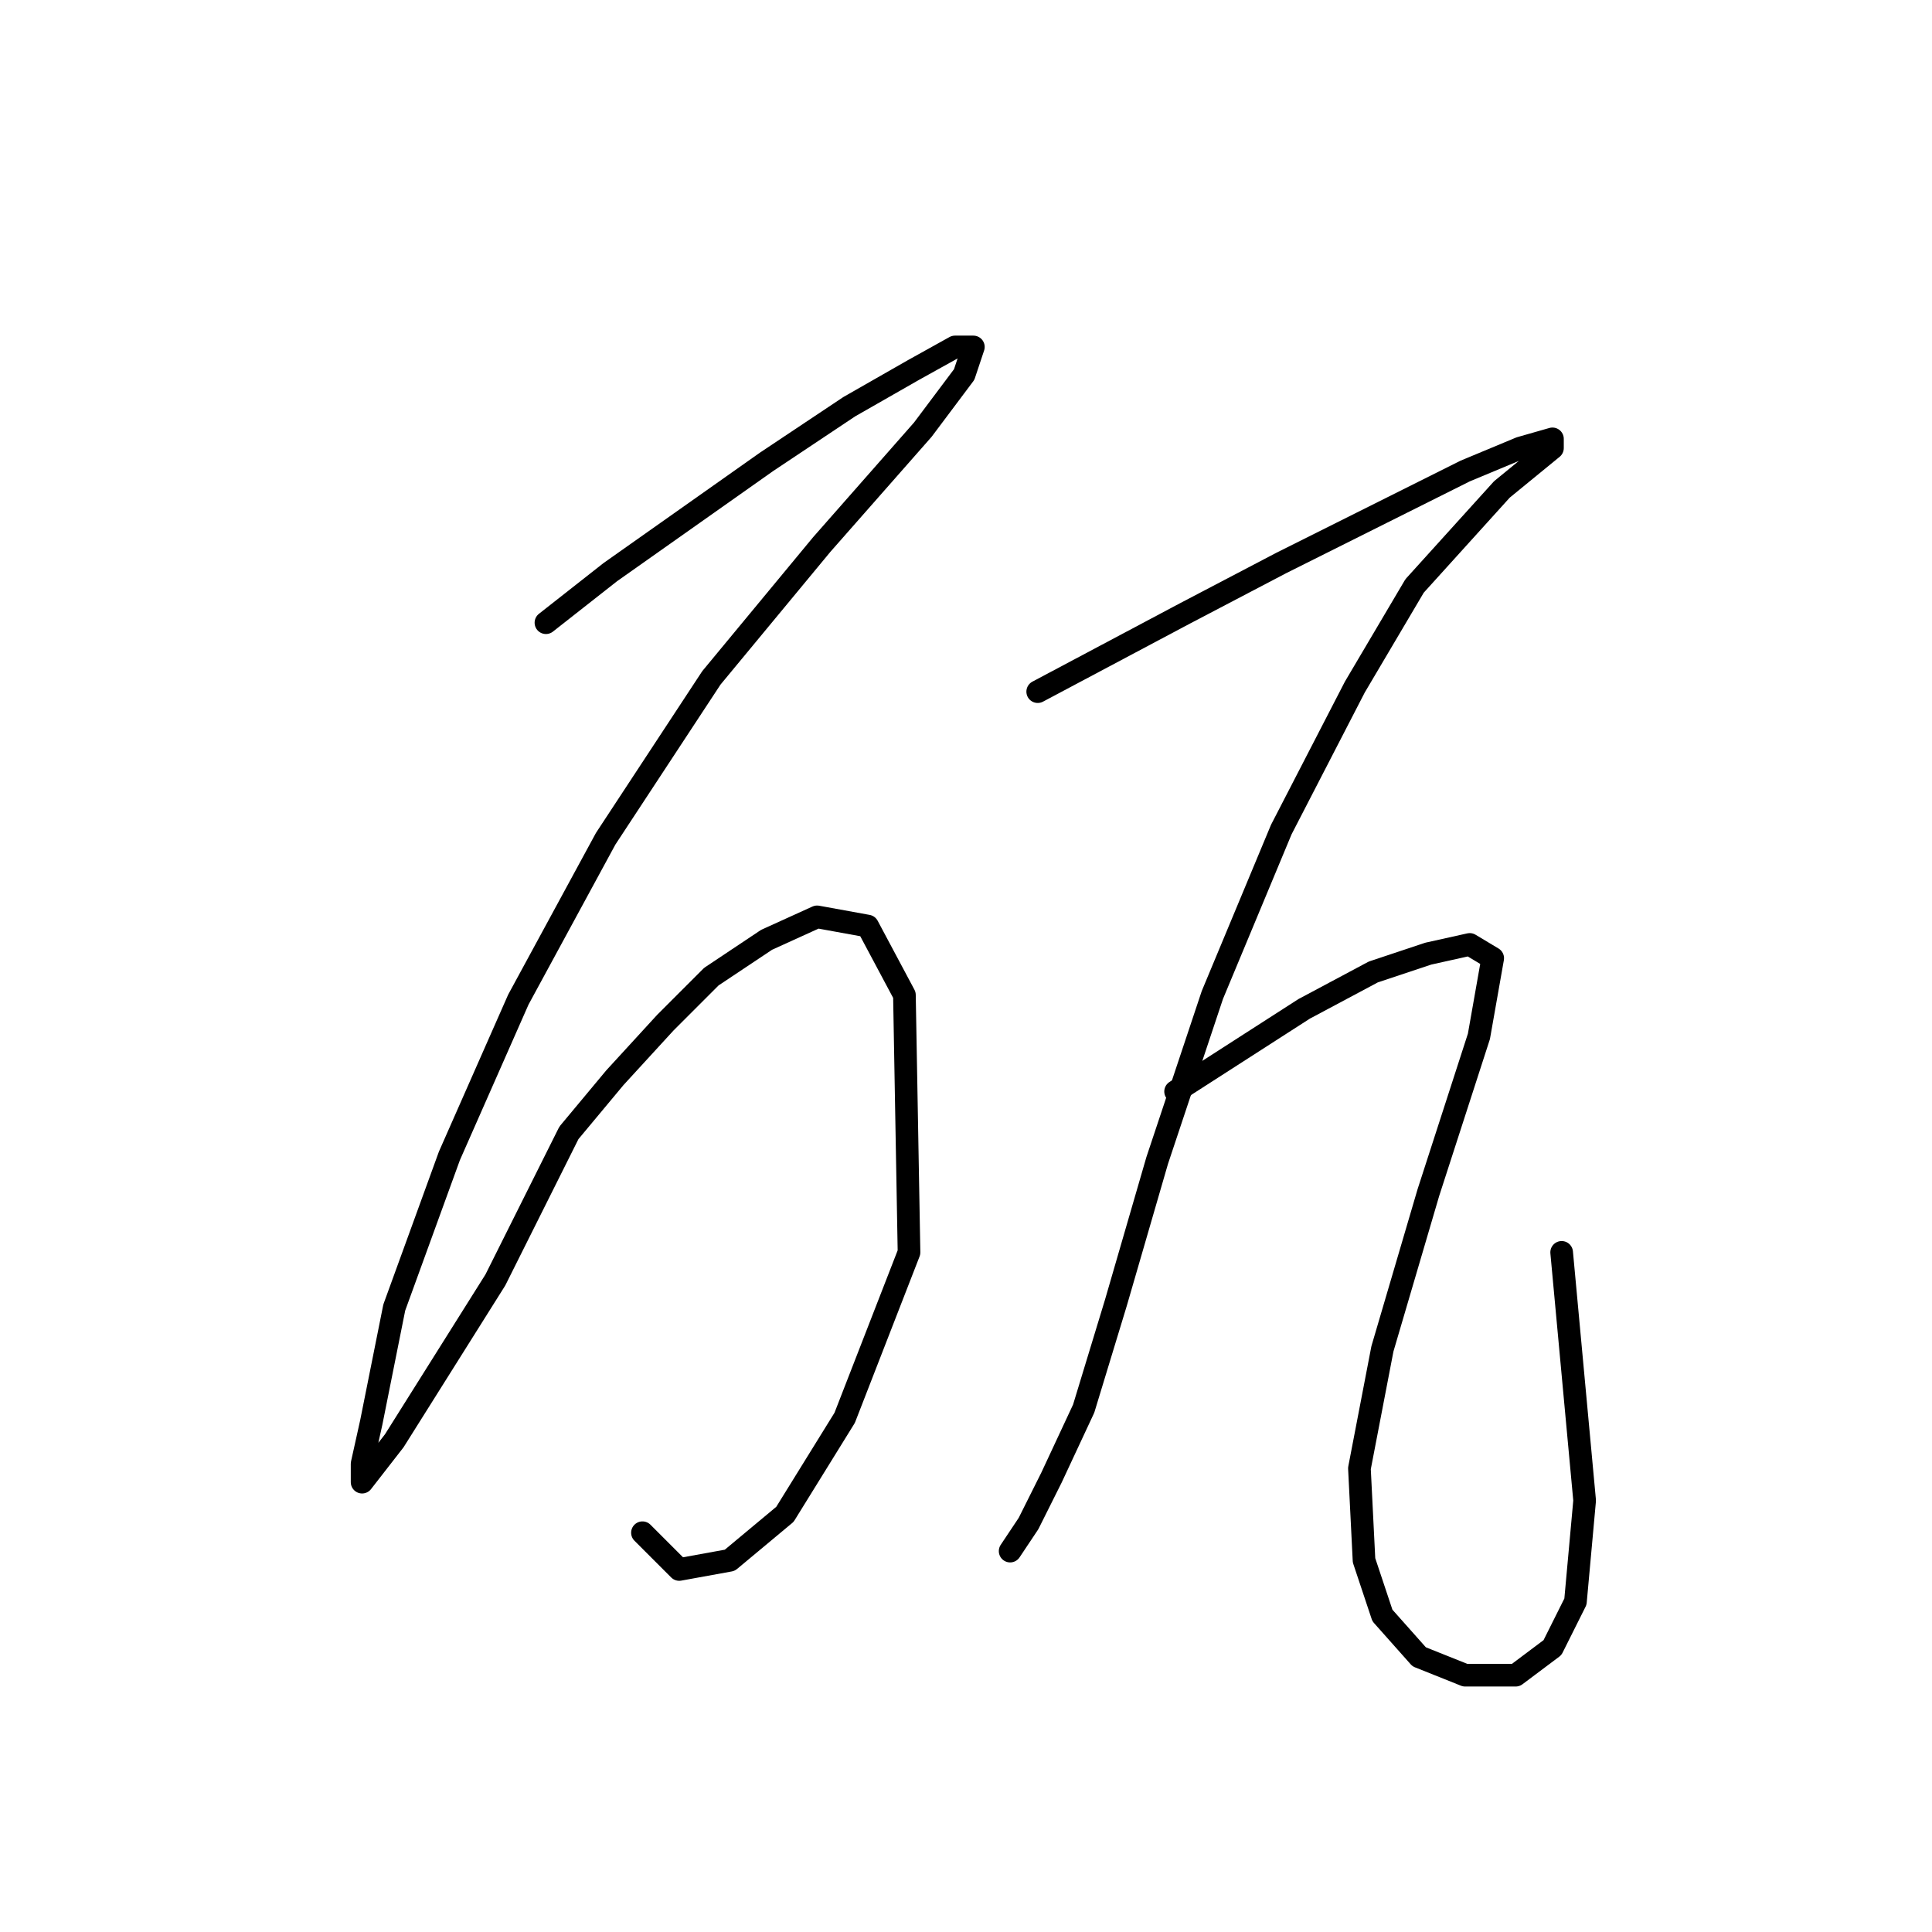 <?xml version="1.0" standalone="no"?>
    <svg width="256" height="256" xmlns="http://www.w3.org/2000/svg" version="1.1">
    <polyline stroke="black" stroke-width="3" stroke-linecap="round" fill="transparent" stroke-linejoin="round" points="72.339 82.512 80.865 75.813 91.218 68.505 101.571 61.197 112.533 53.889 121.059 49.017 126.54 45.972 128.976 45.972 127.758 49.626 122.277 56.934 108.879 72.159 94.263 89.82 80.256 111.135 68.685 132.45 59.55 153.156 52.242 173.253 49.197 188.477 47.979 193.958 47.979 196.394 52.242 190.913 65.64 169.599 75.384 150.111 81.474 142.803 88.173 135.495 94.263 129.405 101.571 124.533 108.27 121.488 114.969 122.706 119.841 131.841 120.45 165.945 111.924 187.868 104.007 200.657 96.699 206.747 90 207.965 85.128 203.093 85.128 203.093 " />
        <polyline stroke="black" stroke-width="3" stroke-linecap="round" fill="transparent" stroke-linejoin="round" points="137.502 91.647 156.99 81.294 169.779 74.595 183.176 67.896 194.138 62.415 201.446 59.37 205.709 58.152 205.709 59.37 199.01 64.851 187.439 77.64 179.522 91.038 169.779 109.917 160.644 131.841 153.336 153.765 147.855 172.644 143.592 186.65 139.329 195.785 136.284 201.875 133.848 205.529 133.848 205.529 " />
        <polyline stroke="black" stroke-width="3" stroke-linecap="round" fill="transparent" stroke-linejoin="round" points="155.772 144.63 172.823 133.668 181.958 128.796 189.266 126.36 194.747 125.142 197.792 126.969 195.965 137.322 189.266 158.028 183.176 178.734 180.131 194.567 180.74 206.747 183.176 214.055 188.048 219.536 194.138 221.972 200.837 221.972 205.709 218.318 208.754 212.228 209.972 198.83 206.927 165.945 206.927 165.945 " />
        </svg>